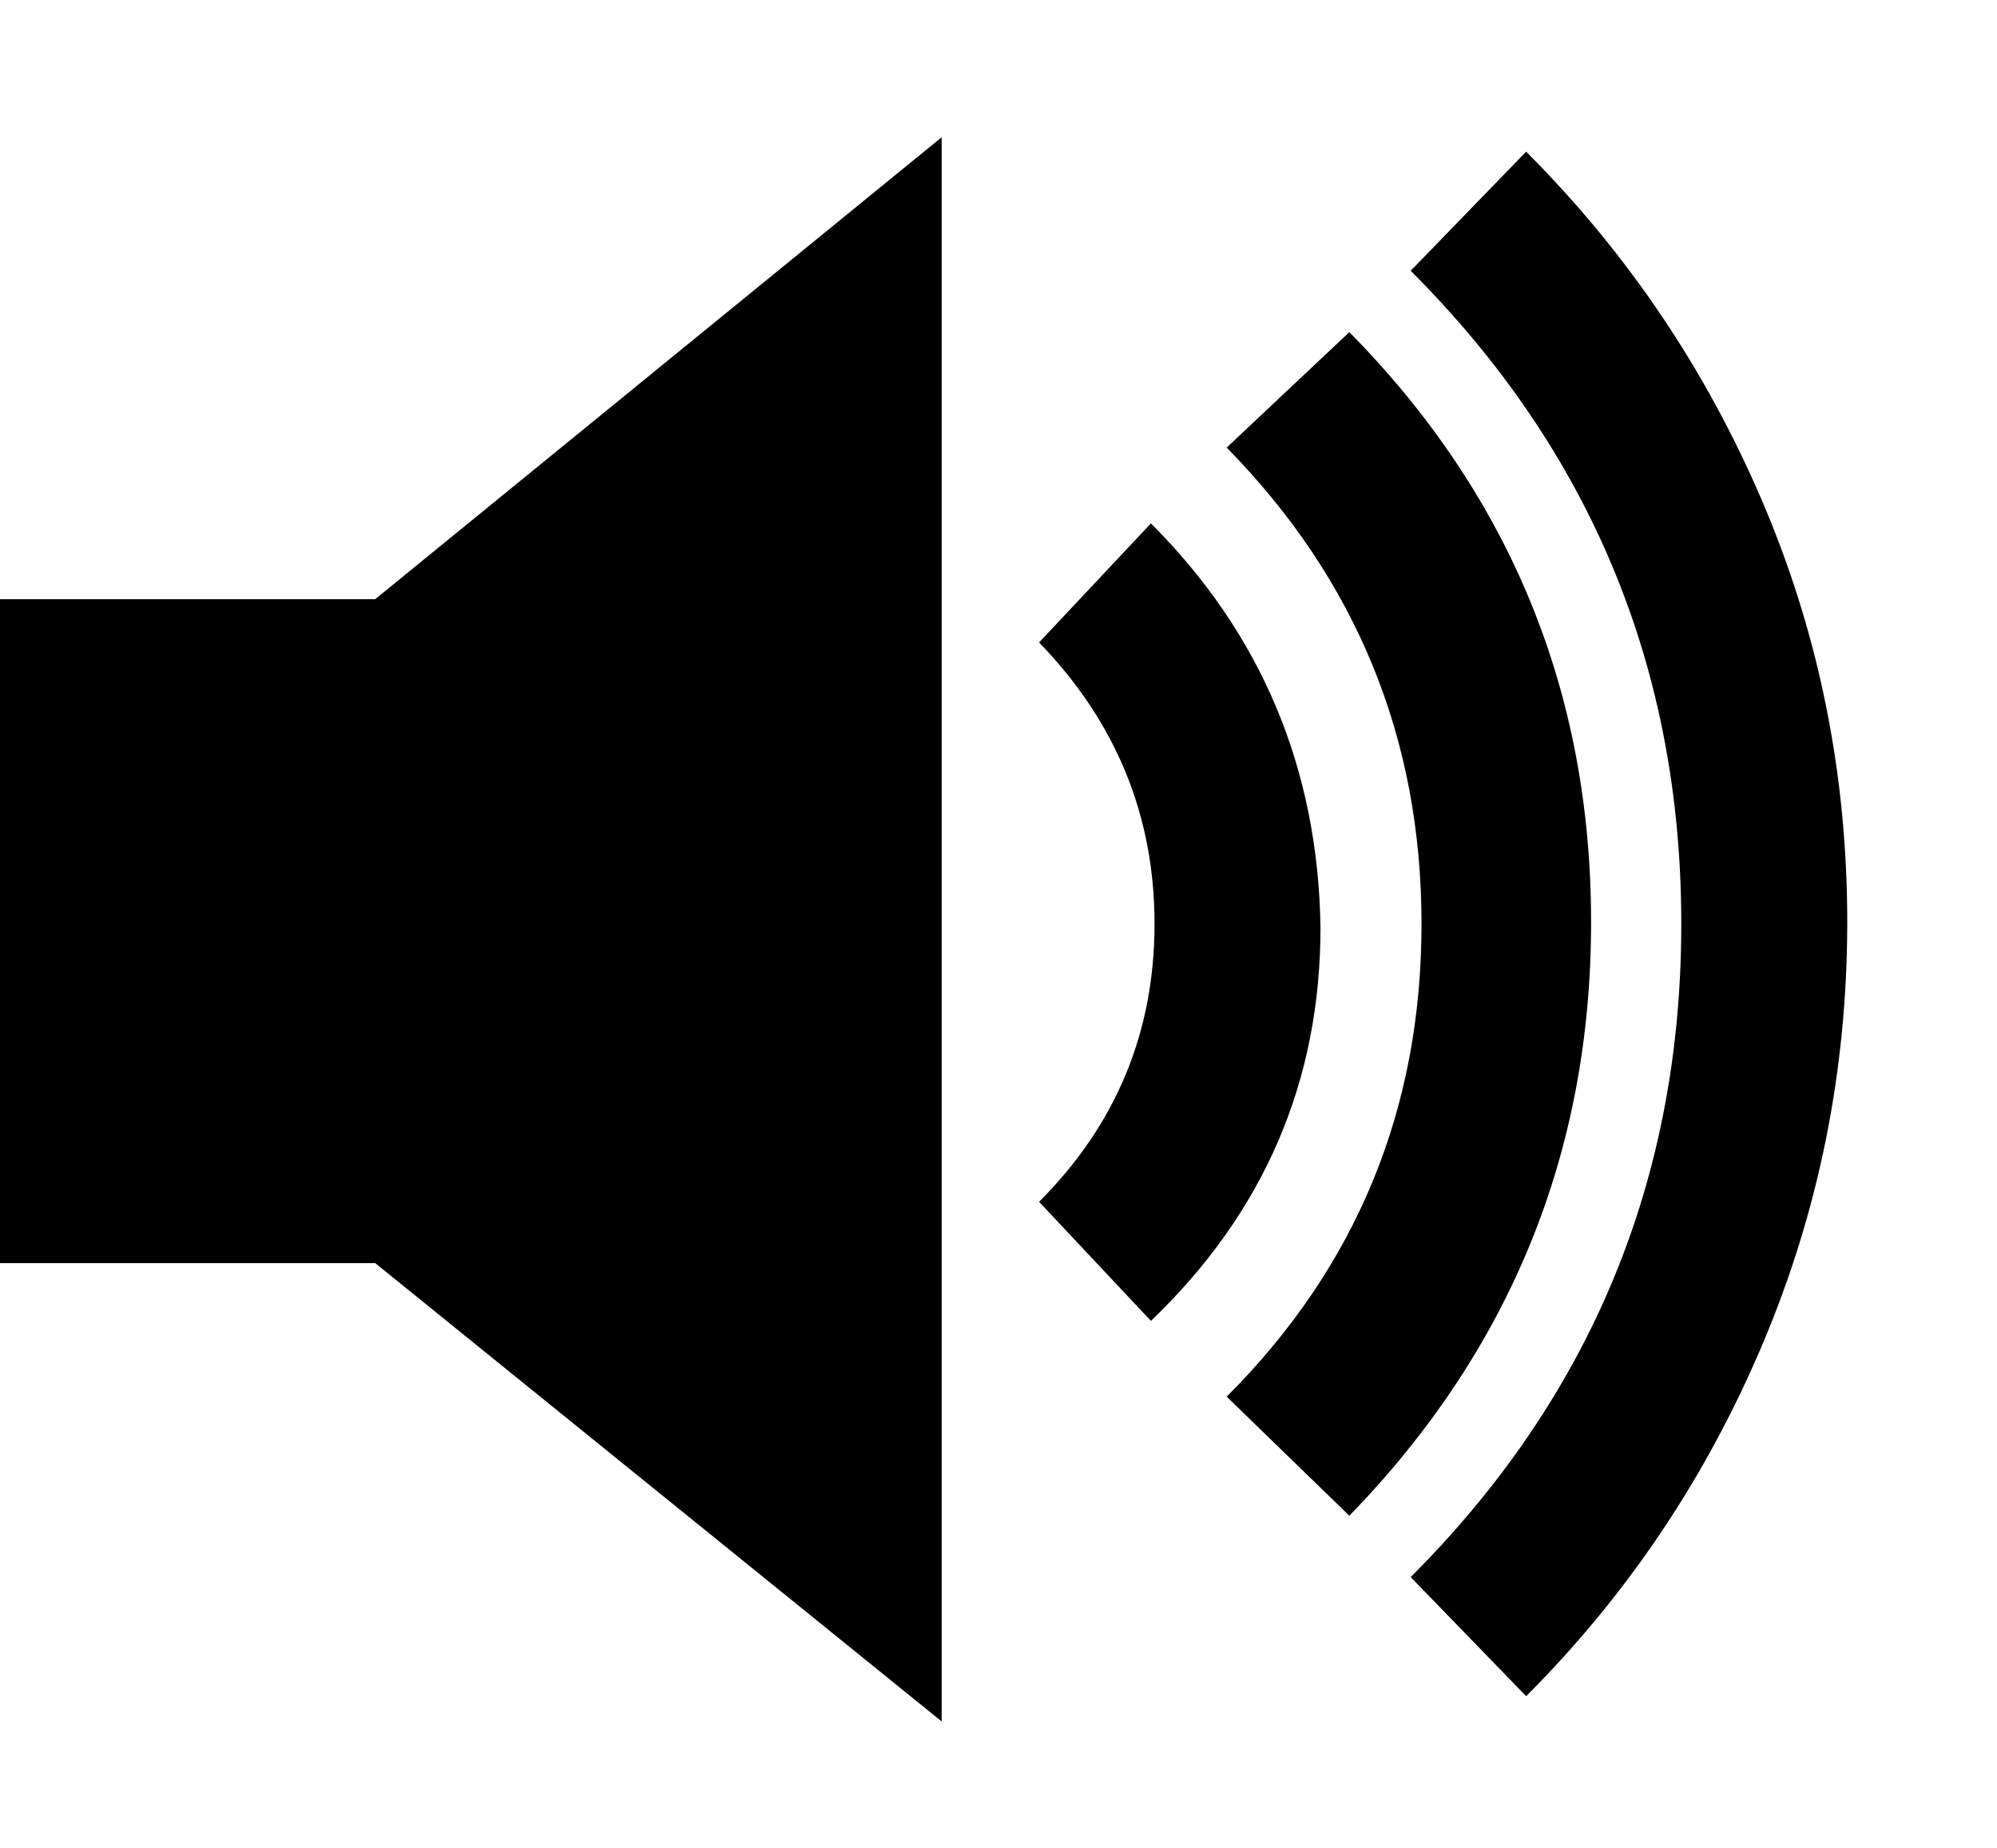 <svg height="1000" width="1081" xmlns="http://www.w3.org/2000/svg"><path d="M0 683.614l0-359.352l203.112 0l306.621-249.984l0 857.367l-306.621-248.031l-203.112 0zm562.464-33.201q62.496-62.496 62.496-150.381t-62.496-152.334l60.543-64.449q89.838 89.838 91.791 218.736 0 124.992-91.791 212.877zm101.556 105.462q105.462-105.462 105.462-255.843t-105.462-257.796l66.402-62.496q130.851 132.804 130.851 319.315t-130.851 321.269zm99.603 97.65q146.475-146.475 146.475-353.493t-146.475-353.493l62.496-64.449q82.026 82.026 127.922 189.441t45.895 227.525-45.895 228.501-127.922 190.418z"/></svg>